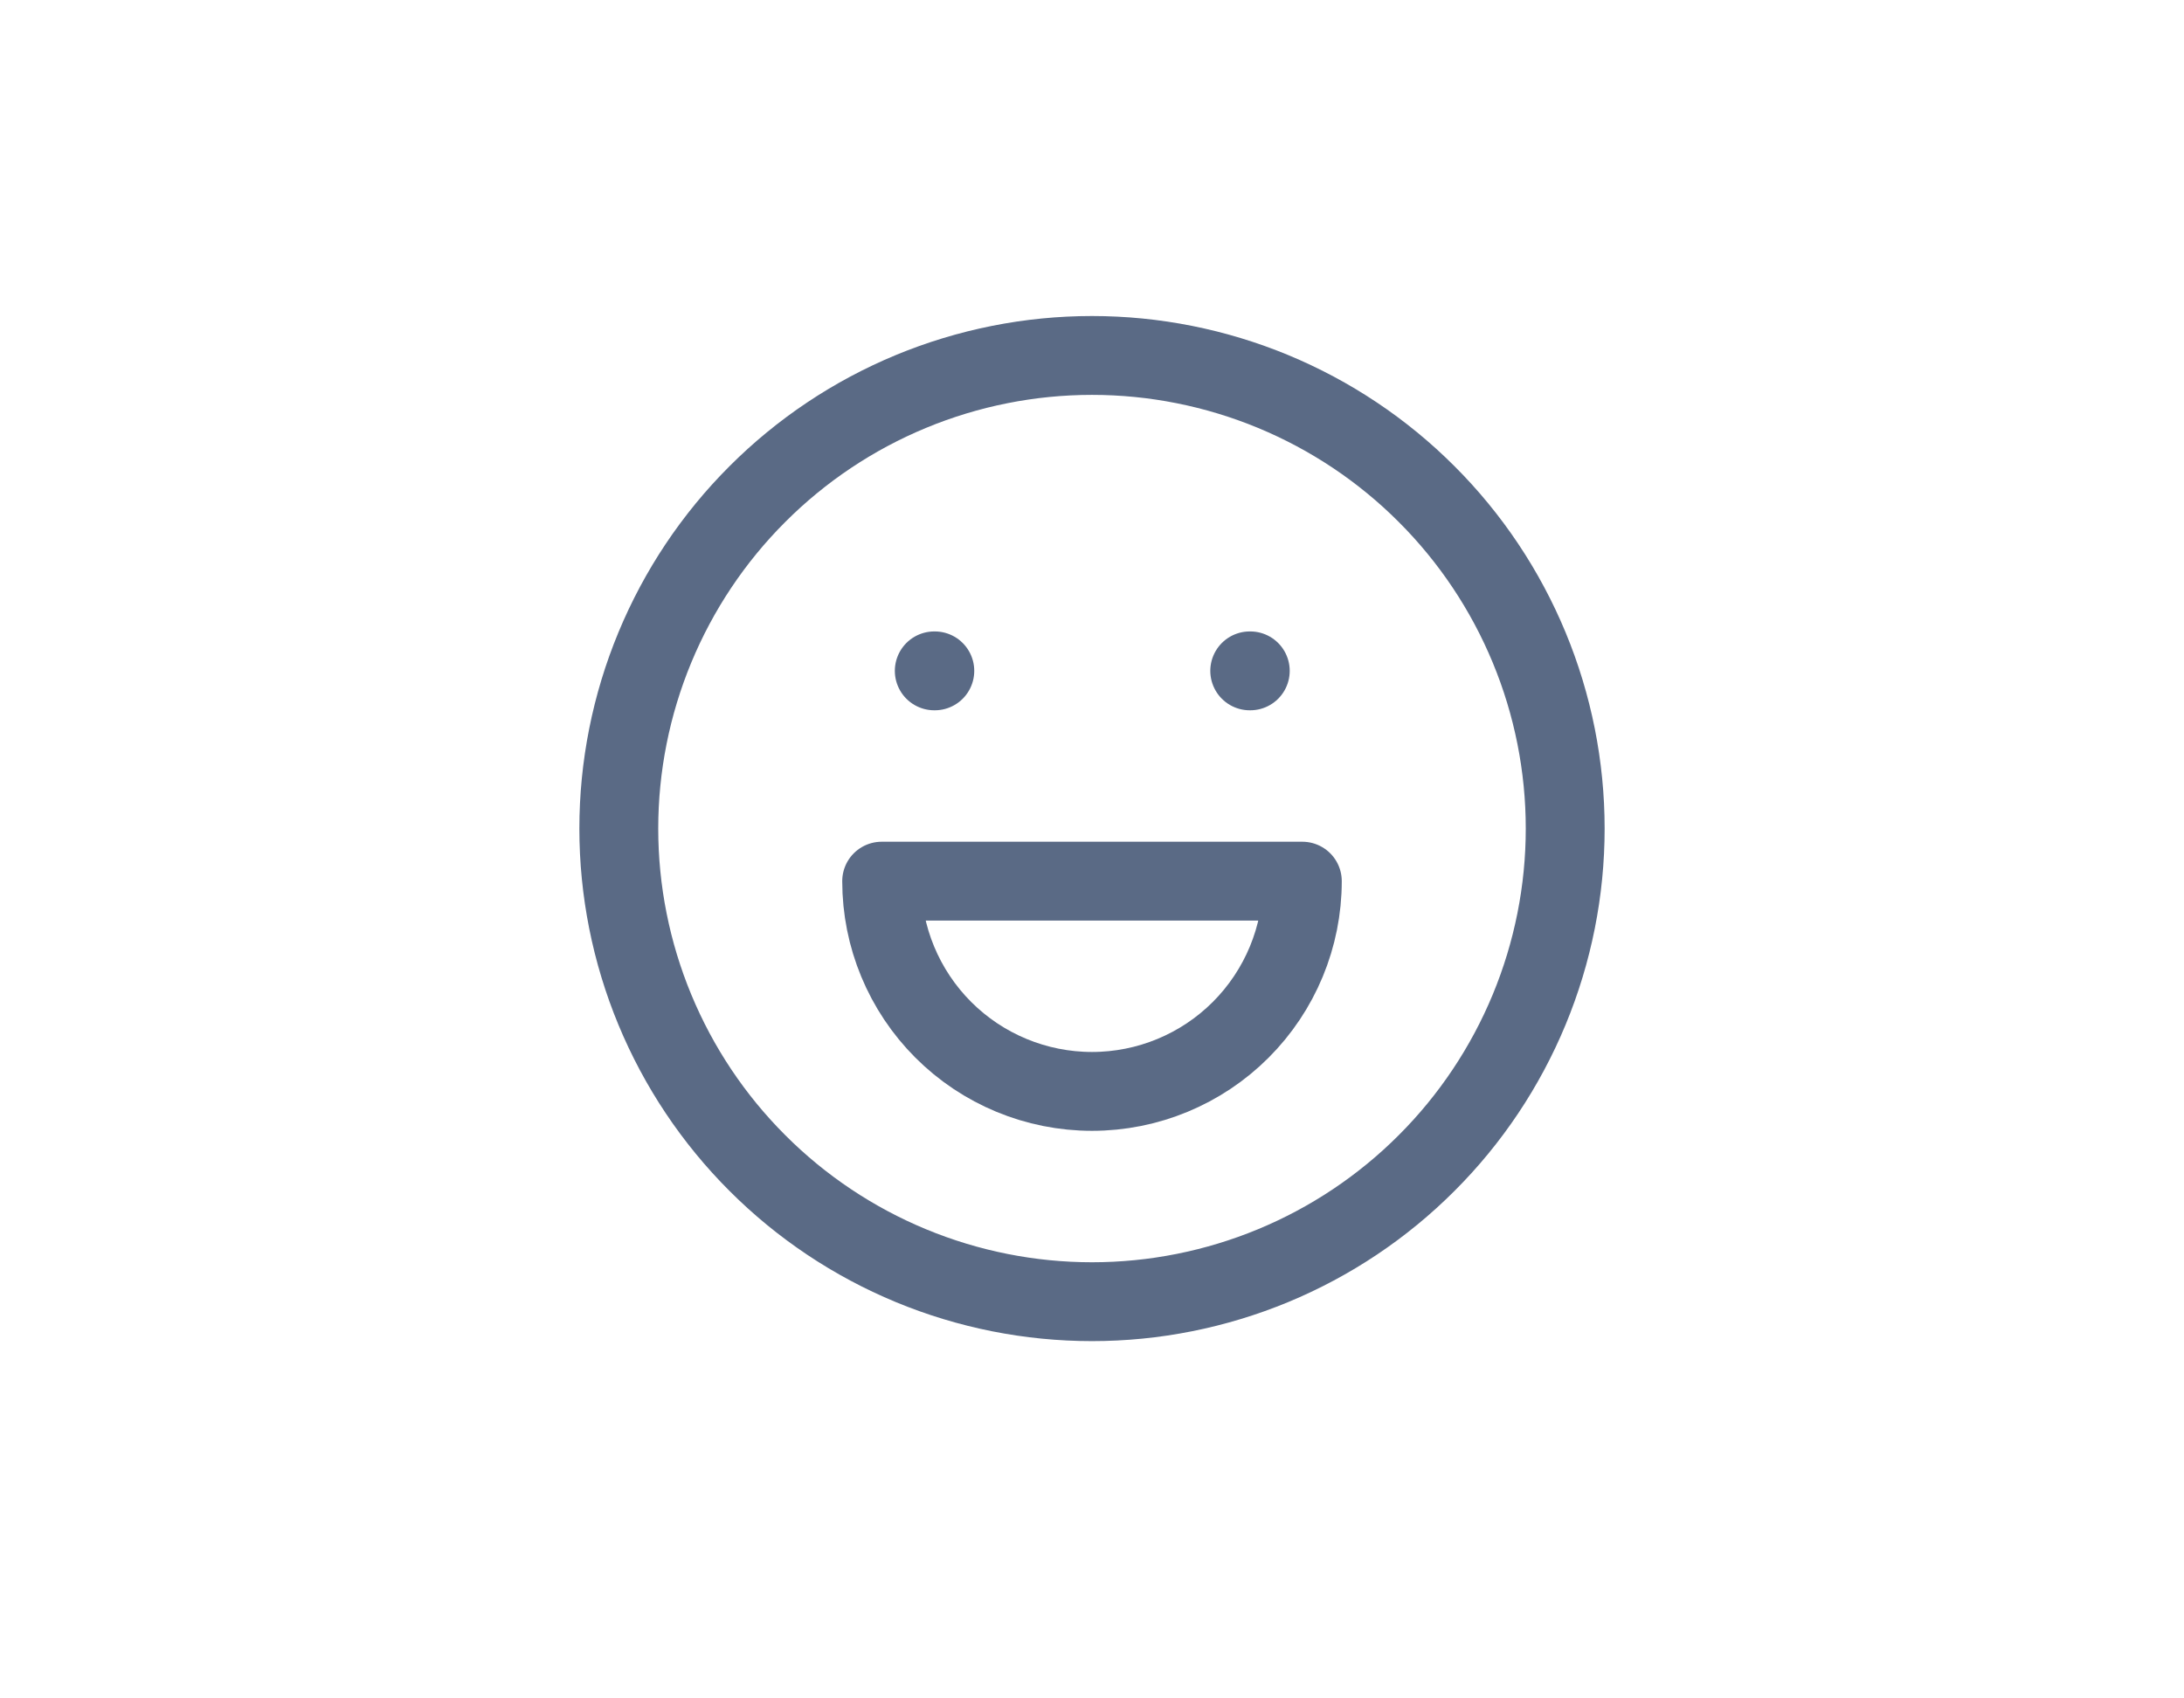 <svg width="36" height="28" viewBox="0 0 36 28" fill="none" xmlns="http://www.w3.org/2000/svg">
<path d="M10.2 13.66C10.2 14.684 10.402 15.699 10.794 16.645C11.186 17.591 11.76 18.451 12.485 19.175C13.209 19.9 14.069 20.474 15.015 20.866C15.961 21.258 16.976 21.46 18 21.46C19.024 21.46 20.038 21.258 20.985 20.866C21.931 20.474 22.791 19.9 23.515 19.175C24.24 18.451 24.814 17.591 25.206 16.645C25.598 15.699 25.8 14.684 25.8 13.66C25.8 12.636 25.598 11.621 25.206 10.675C24.814 9.729 24.24 8.869 23.515 8.145C22.791 7.42 21.931 6.846 20.985 6.454C20.038 6.062 19.024 5.86 18 5.86C16.976 5.86 15.961 6.062 15.015 6.454C14.069 6.846 13.209 7.42 12.485 8.145C11.76 8.869 11.186 9.729 10.794 10.675C10.402 11.621 10.2 12.636 10.2 13.66Z" stroke="#5A6A85" stroke-width="1.3" stroke-linecap="round" stroke-linejoin="round"/>
<path d="M15.4 11.06H15.409" stroke="#5A6A85" stroke-width="1.3" stroke-linecap="round" stroke-linejoin="round"/>
<path d="M20.6 11.06H20.609" stroke="#5A6A85" stroke-width="1.3" stroke-linecap="round" stroke-linejoin="round"/>
<path d="M14.533 14.527C14.533 15.446 14.899 16.328 15.549 16.978C16.199 17.628 17.081 17.993 18 17.993C18.919 17.993 19.801 17.628 20.451 16.978C21.101 16.328 21.467 15.446 21.467 14.527H14.533Z" stroke="#5A6A85" stroke-width="1.3" stroke-linecap="round" stroke-linejoin="round"/>
</svg>

